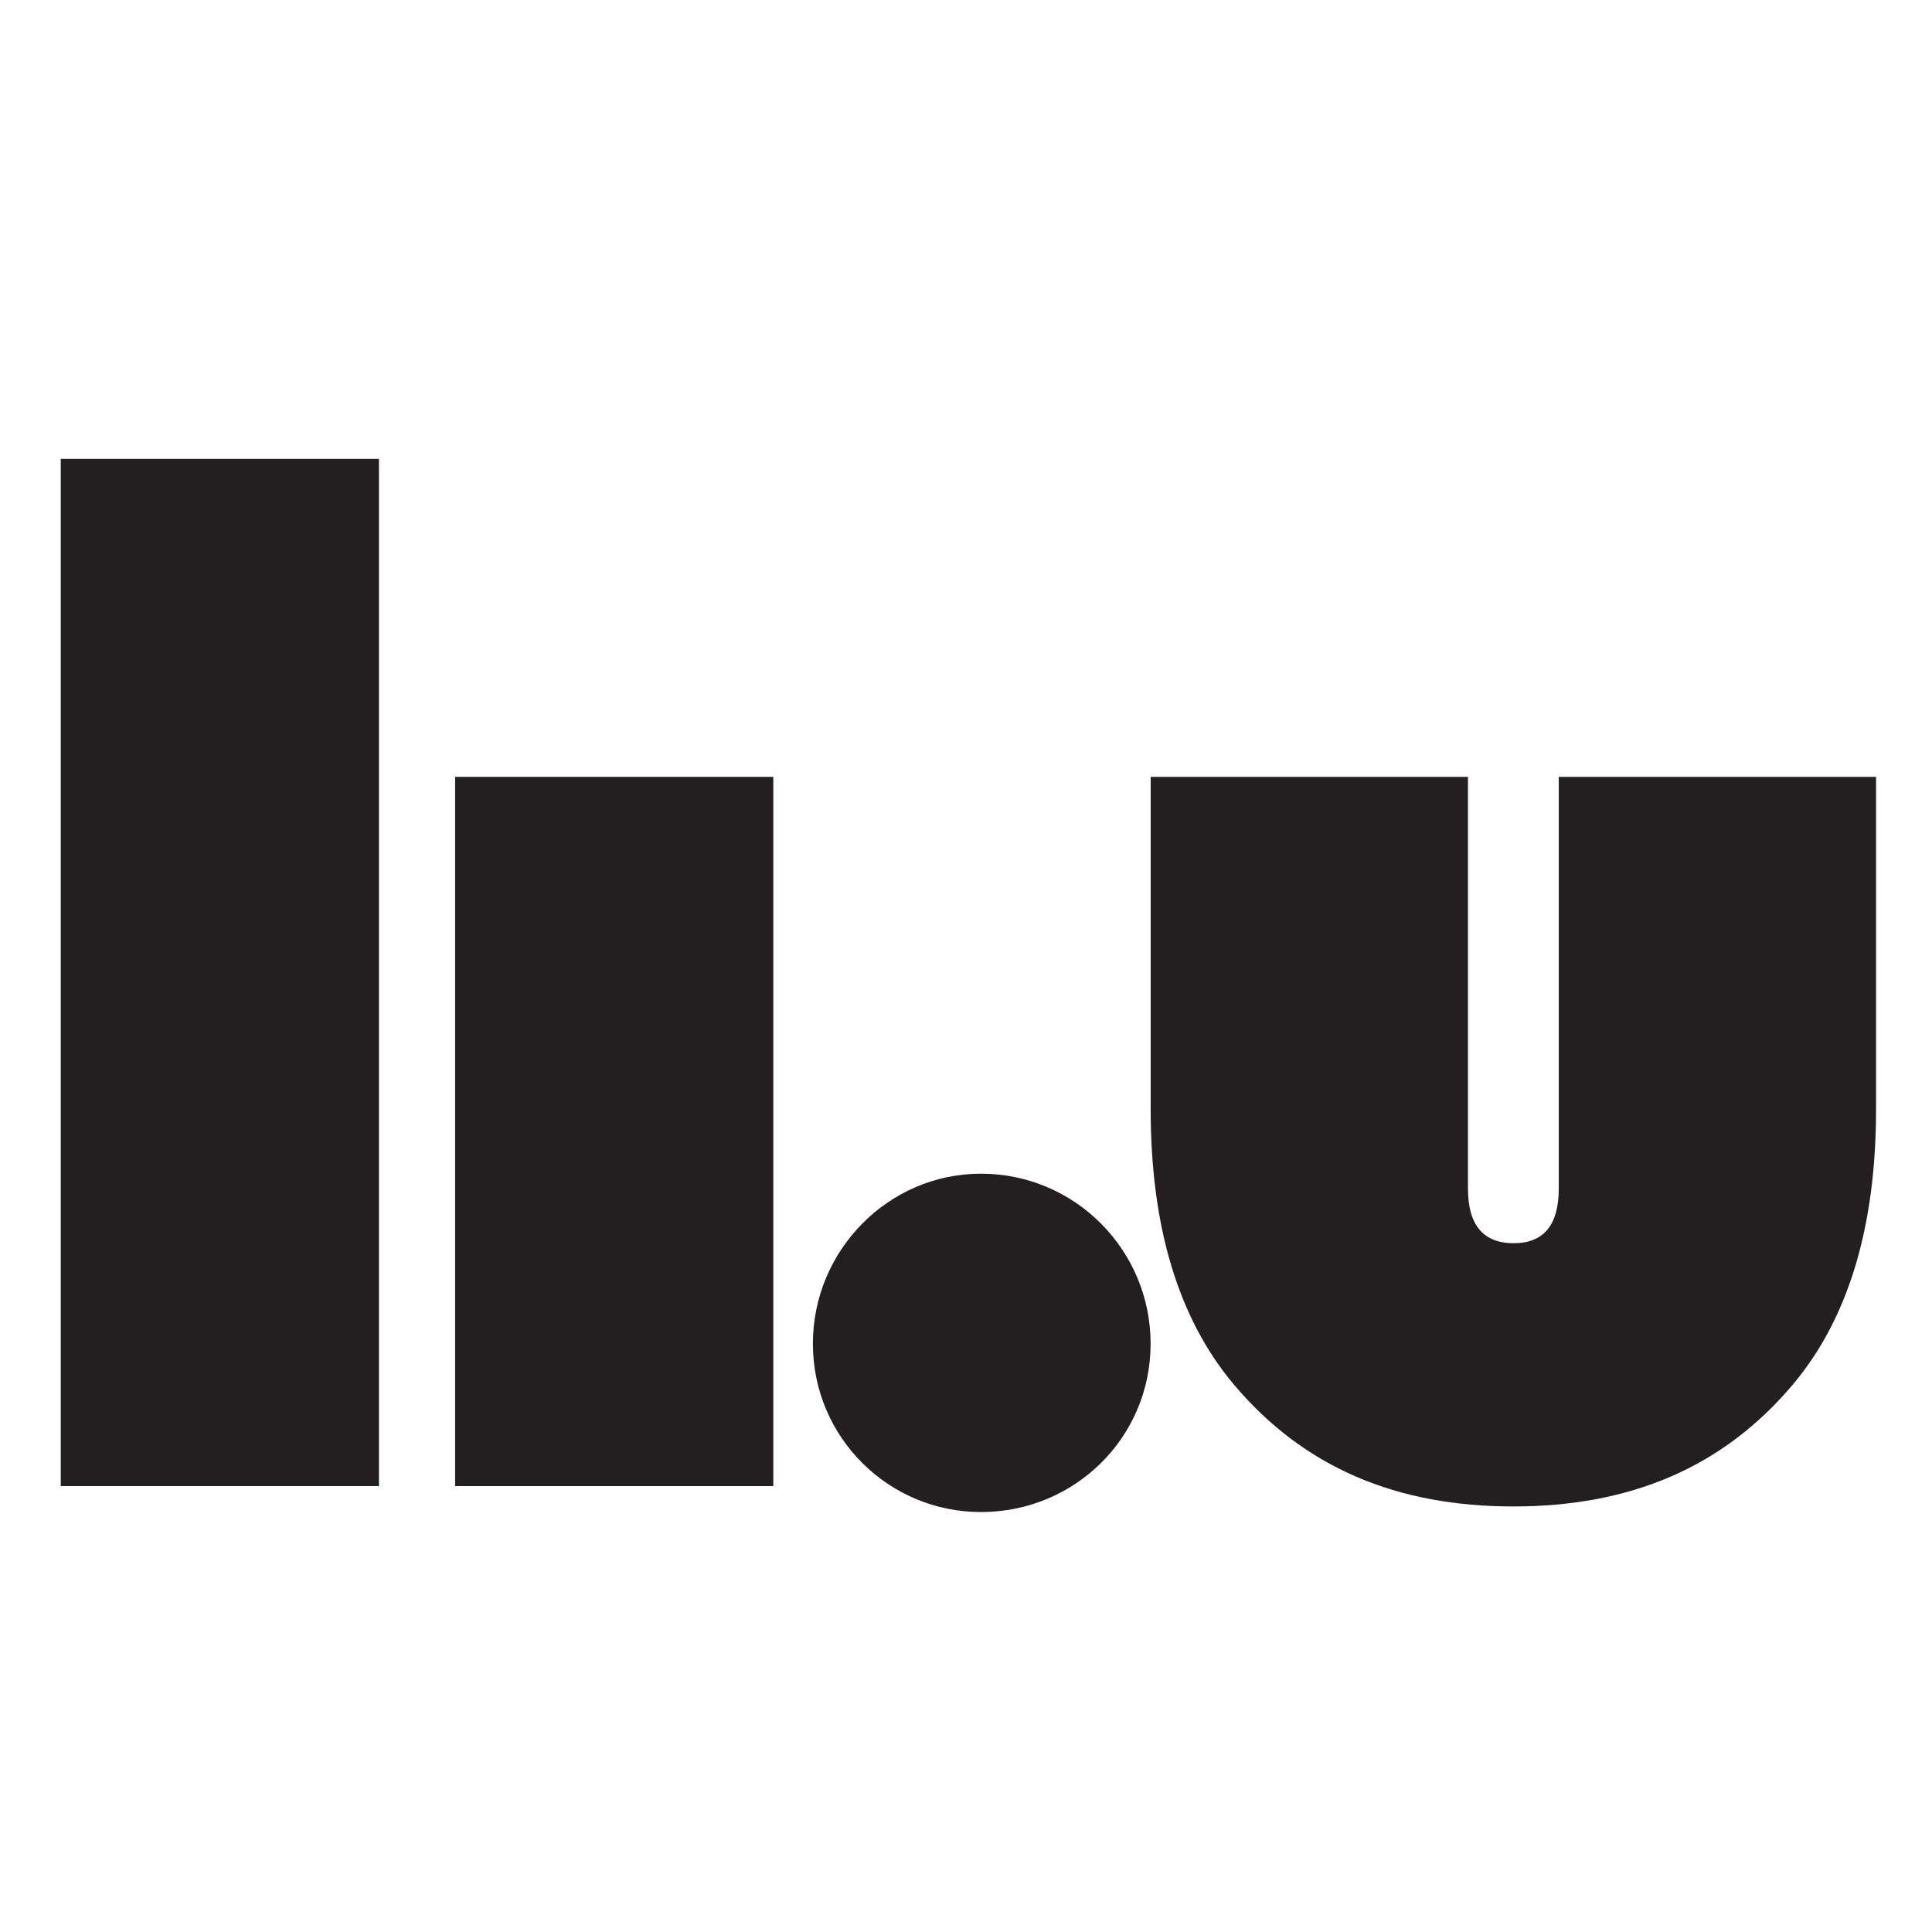 <?xml version="1.0" encoding="UTF-8" standalone="no"?>
<svg
   xmlns:dc="http://purl.org/dc/elements/1.1/"
   xmlns:cc="http://creativecommons.org/ns#"
   xmlns:rdf="http://www.w3.org/1999/02/22-rdf-syntax-ns#"
   xmlns:svg="http://www.w3.org/2000/svg"
   xmlns="http://www.w3.org/2000/svg"
   viewBox="0 0 173.529 173.529"
   height="173.529"
   width="173.529"
   xml:space="preserve"
   id="svg2"
   version="1.1"><defs
     id="defs6"><clipPath
       id="clipPath22"
       clipPathUnits="userSpaceOnUse"><path
         id="path20"
         d="M 0,130.147 H 130.147 V 0 H 0 Z" /></clipPath></defs><g
     transform="matrix(1.333,0,0,-1.333,0,173.529)"
     id="g10"><path
       id="path12"
       style="fill:#231f20;fill-opacity:1;fill-rule:nonzero;stroke:none"
       d="m 30.667,30.044 h 21.439 v 47.79 H 30.667 Z" /><path
       id="path14"
       style="fill:#231f20;fill-opacity:1;fill-rule:nonzero;stroke:none"
       d="m 4.094,30.044 h 21.44 V 99.26 H 4.094 Z" /><g
       id="g16"><g
         clip-path="url(#clipPath22)"
         id="g18"><g
           transform="translate(77.529,39.639)"
           id="g24"><path
             id="path26"
             style="fill:#231f20;fill-opacity:1;fill-rule:nonzero;stroke:none"
             d="m 0,0 c 0,6.301 -5.096,11.457 -11.433,11.457 -6.227,0 -11.323,-5.156 -11.323,-11.457 0,-6.301 5.096,-11.342 11.323,-11.342 C -5.096,-11.342 0,-6.301 0,0" /></g><g
           transform="translate(105.031,77.833)"
           id="g28"><path
             id="path30"
             style="fill:#231f20;fill-opacity:1;fill-rule:nonzero;stroke:none"
             d="m 0,0 v -27.735 c 0,-2.458 -1.013,-3.687 -3.038,-3.687 -2.054,0 -3.081,1.229 -3.081,3.687 V 0 h -21.379 v -22.397 c 0,-7.889 1.853,-14.054 5.559,-18.492 4.769,-5.689 11.063,-8.27 18.879,-8.27 7.817,0 14.11,2.581 18.88,8.27 3.706,4.438 5.558,10.603 5.558,18.492 V 0 Z" /></g></g></g></g></svg>